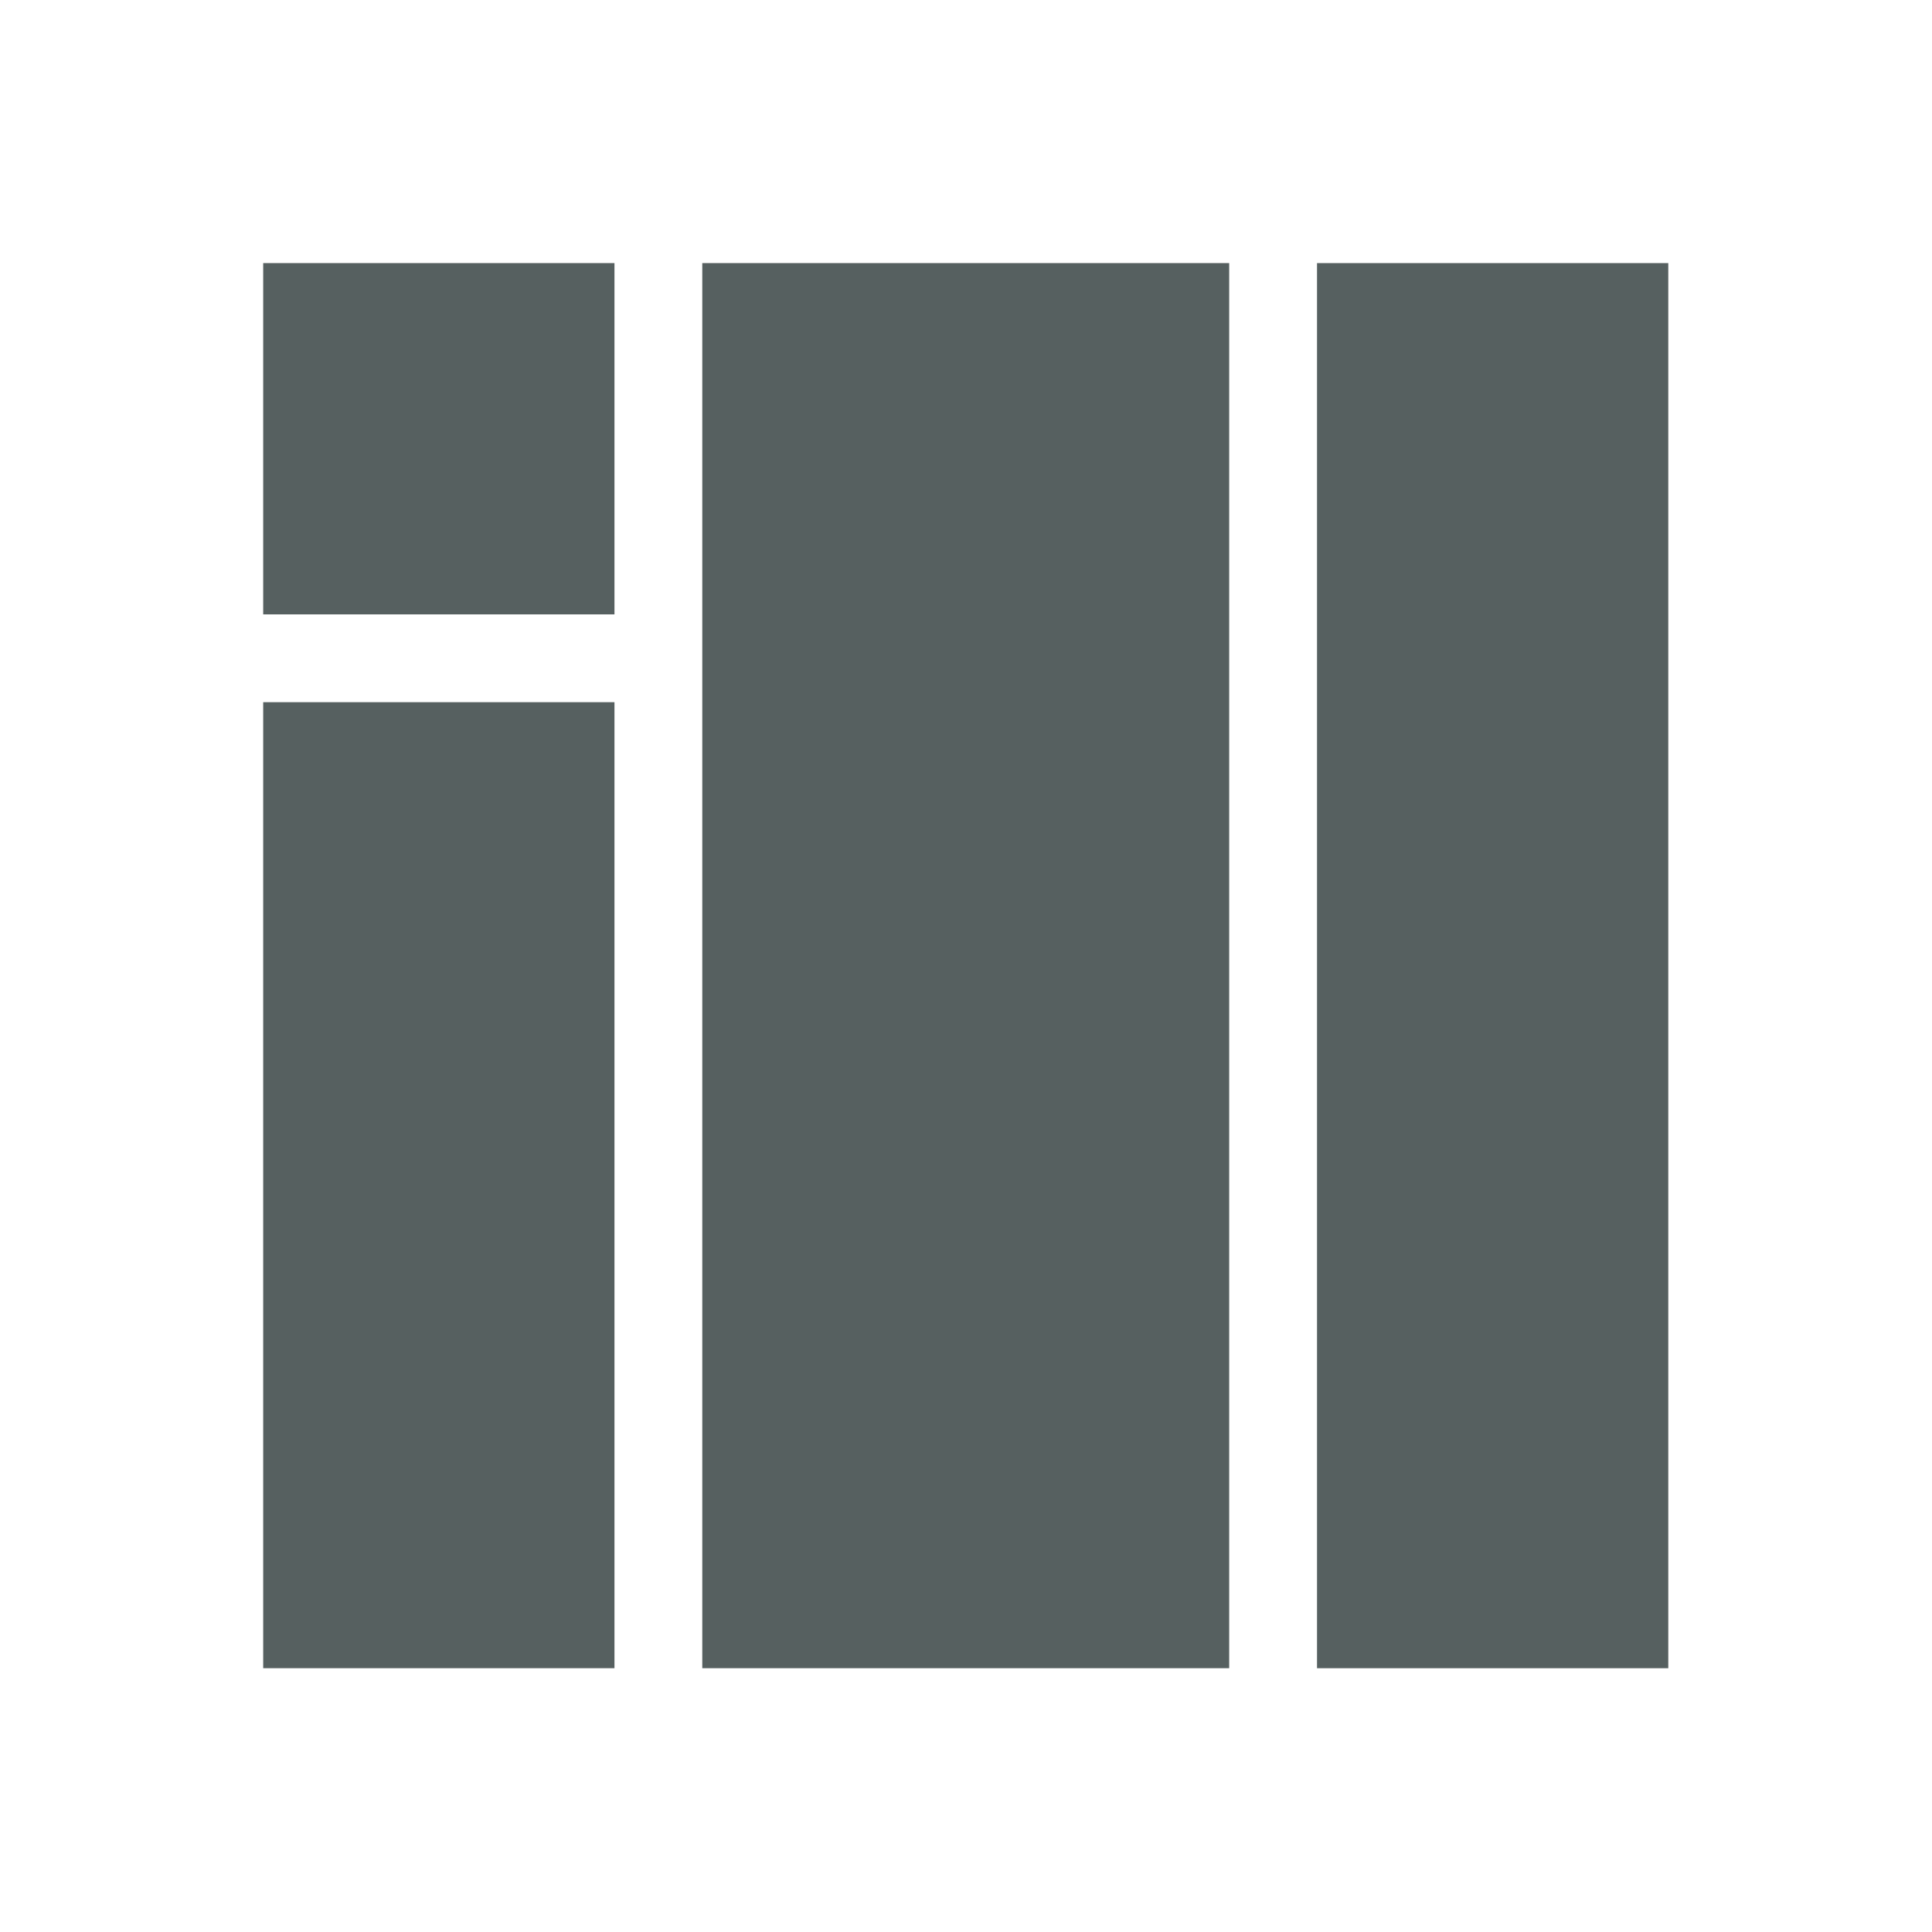 <svg xmlns="http://www.w3.org/2000/svg" viewBox="0 0 22 22"><g fill="#566060" transform="translate(-.003-.004)"><path d="m3 3v4h4v-4"/><path d="m3 8v11h4v-11"/><path d="m8 3v16h6v-16z"/><path d="m15 3v16h4v-14.983-1.017h-1.01"/></g></svg>